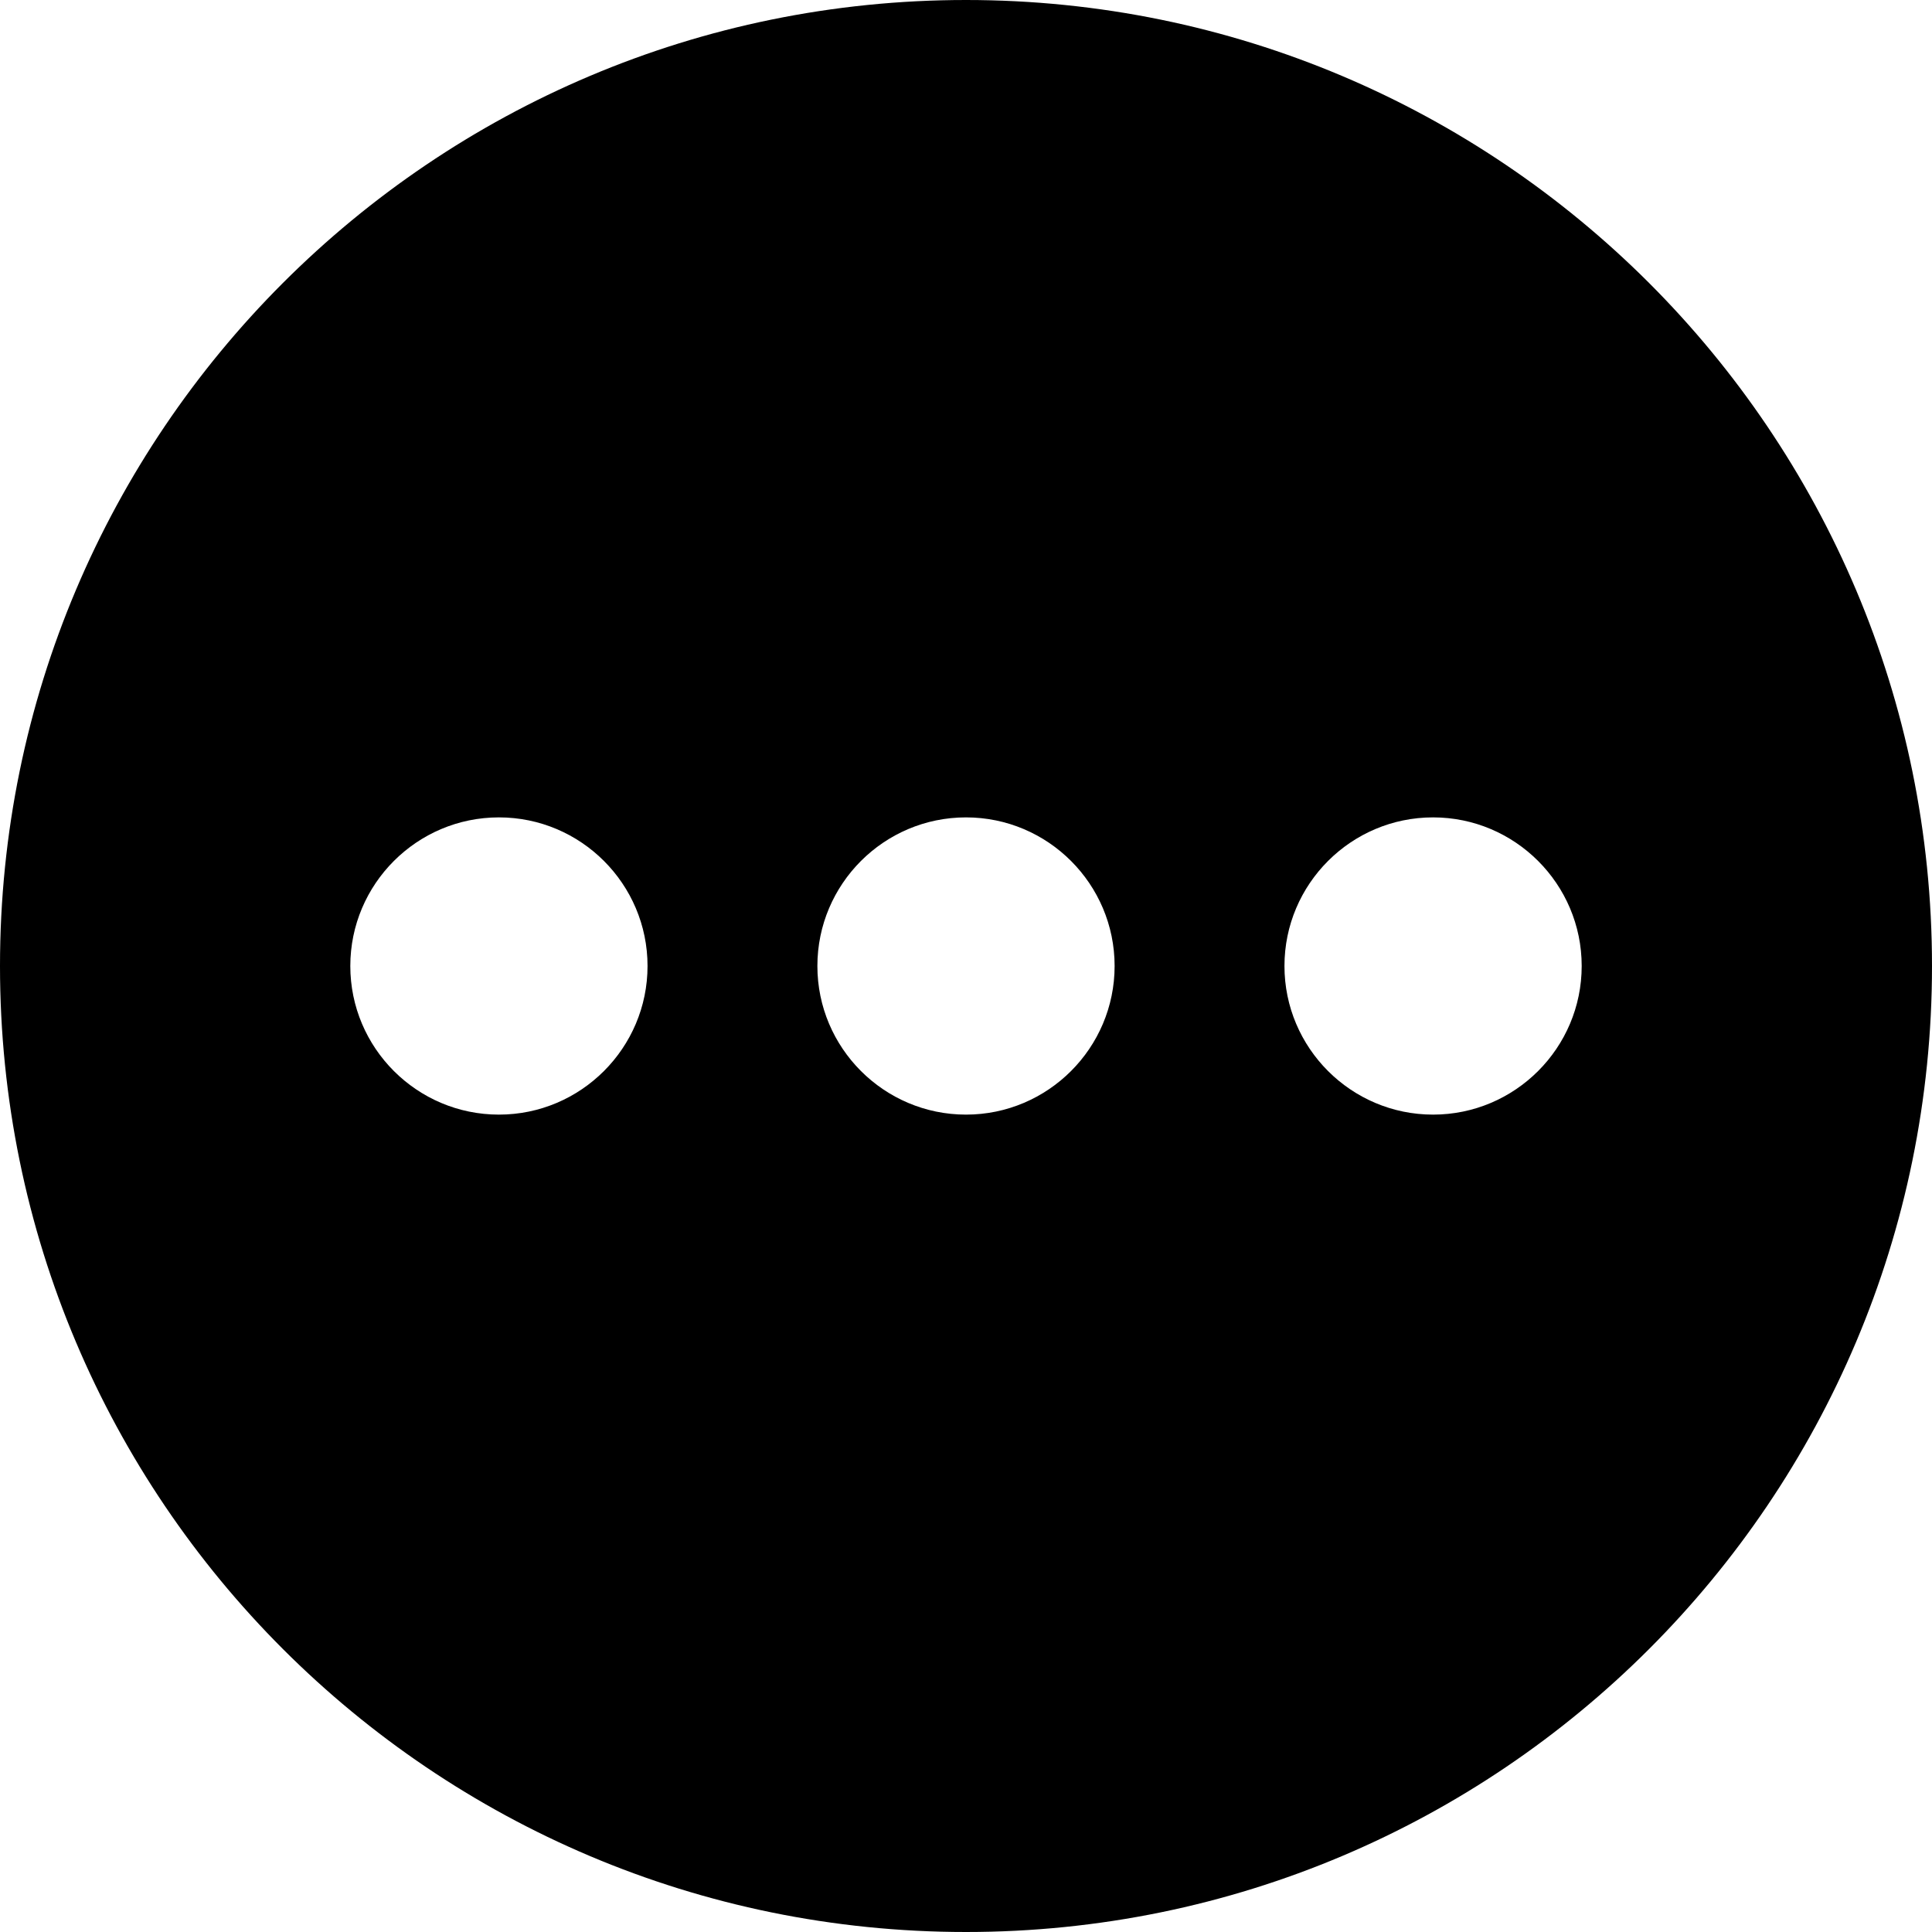 <?xml version="1.0" encoding="UTF-8"?>
<svg enable-background="new 0 0 455 455" version="1.1" viewBox="0 0 455 455" xml:space="preserve" xmlns="http://www.w3.org/2000/svg">
<path d="m227.5 0c-125.64 0-227.5 101.86-227.5 227.5s101.86 227.5 227.5 227.5 227.5-101.86 227.5-227.5-101.86-227.5-227.5-227.5zm-110 262.5c-19.299 0-35-15.701-35-35s15.701-35 35-35 35 15.701 35 35-15.701 35-35 35zm110 0c-19.299 0-35-15.701-35-35s15.701-35 35-35 35 15.701 35 35-15.701 35-35 35zm110 0c-19.299 0-35-15.701-35-35s15.701-35 35-35 35 15.701 35 35-15.701 35-35 35z"/>
</svg>
